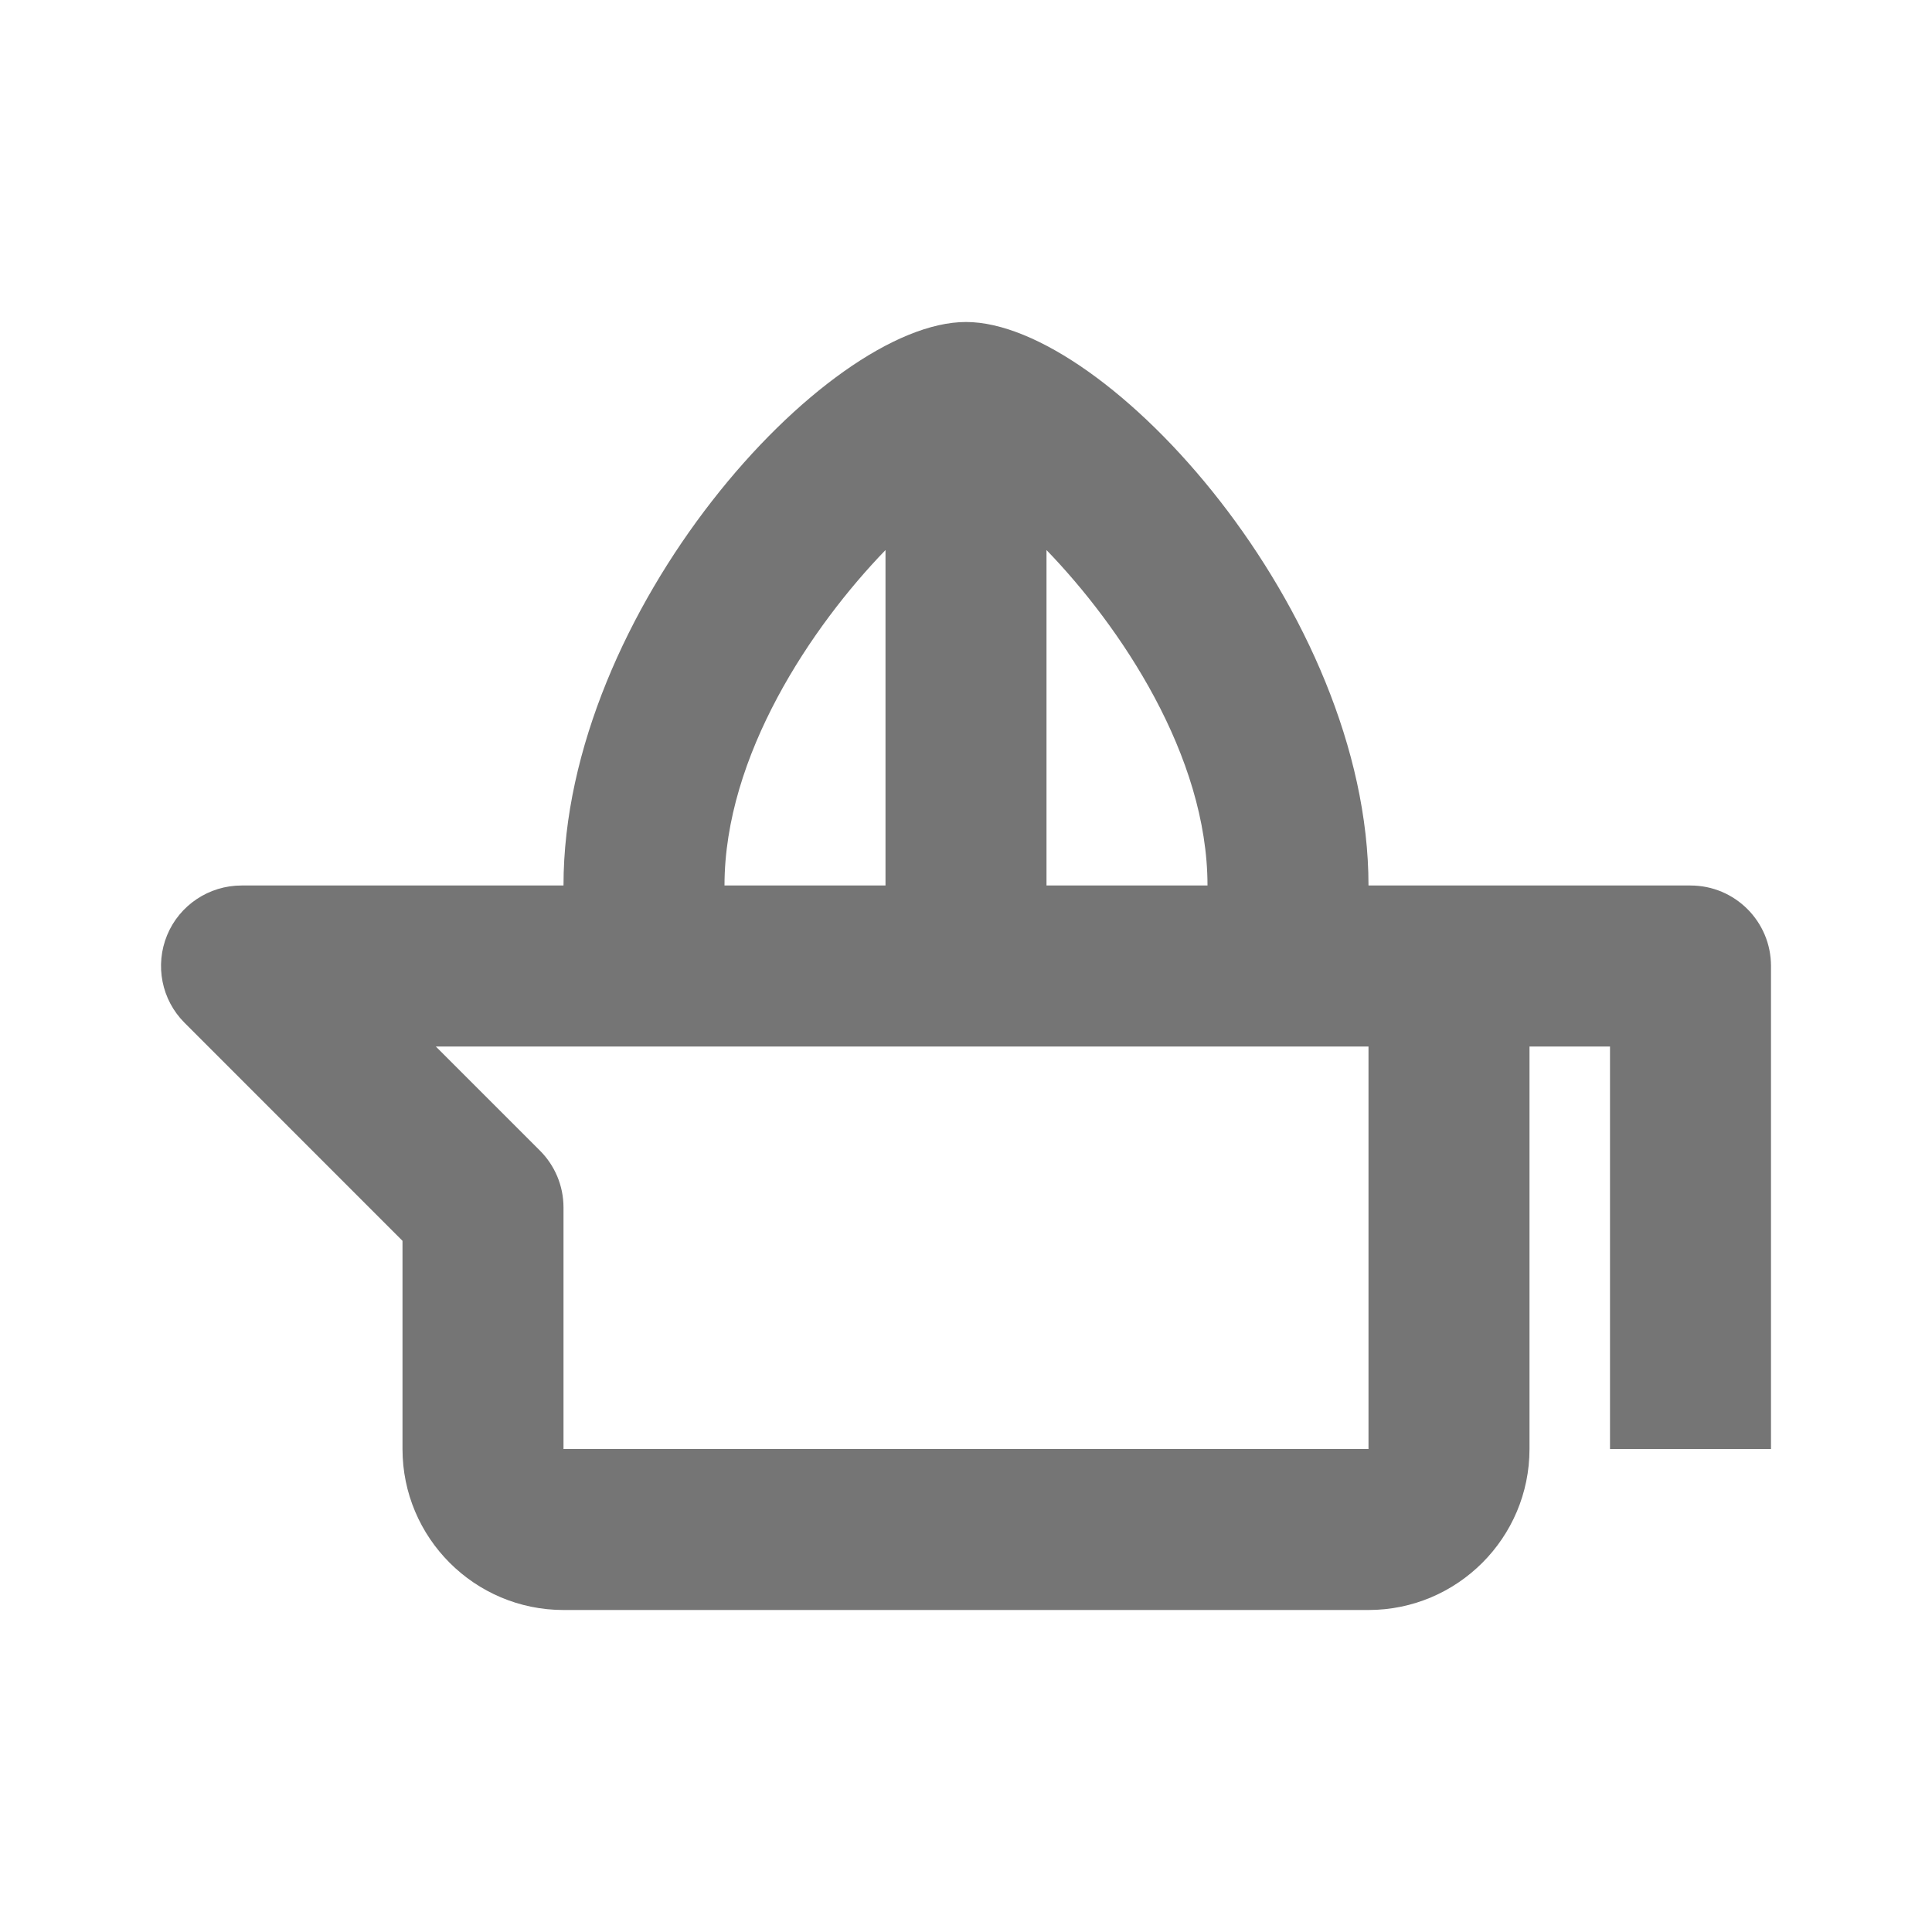 <?xml version="1.0" encoding="iso-8859-1"?>
<!-- Generator: Adobe Illustrator 16.0.0, SVG Export Plug-In . SVG Version: 6.00 Build 0)  -->
<!DOCTYPE svg PUBLIC "-//W3C//DTD SVG 1.1//EN" "http://www.w3.org/Graphics/SVG/1.1/DTD/svg11.dtd">
<svg version="1.1" xmlns="http://www.w3.org/2000/svg" xmlns:xlink="http://www.w3.org/1999/xlink" x="0px" y="0px" width="24px"
	 height="24px" viewBox="0 0 24 24" style="enable-background:new 0 0 24 24;" xml:space="preserve">
<g id="Frame_-_24px">
	<rect x="-0.002" y="-0.002" style="fill:none;" width="24.001" height="24.001"/>
</g>
<g id="Line_Icons">
	<path style="fill:#757575;" d="M21,11h-4c0-3.402-3.252-7-5-7s-5,3.598-5,7H3c-0.404,0-0.77,0.244-0.924,0.617
		c-0.154,0.374-0.069,0.804,0.217,1.089L5,15.414V18c0,1.103,0.896,2,2,2h10c1.104,0,2-0.897,2-2v-5h1v5h2v-6
		C22,11.448,21.553,11,21,11z M15,11h-2V6.833C13.914,7.778,15,9.383,15,11z M11,6.833V11H9C9,9.383,10.086,7.778,11,6.833z M17,18
		H7v-3c0-0.276-0.112-0.526-0.293-0.707L5.414,13H17V18z"/>
</g>
</svg>
